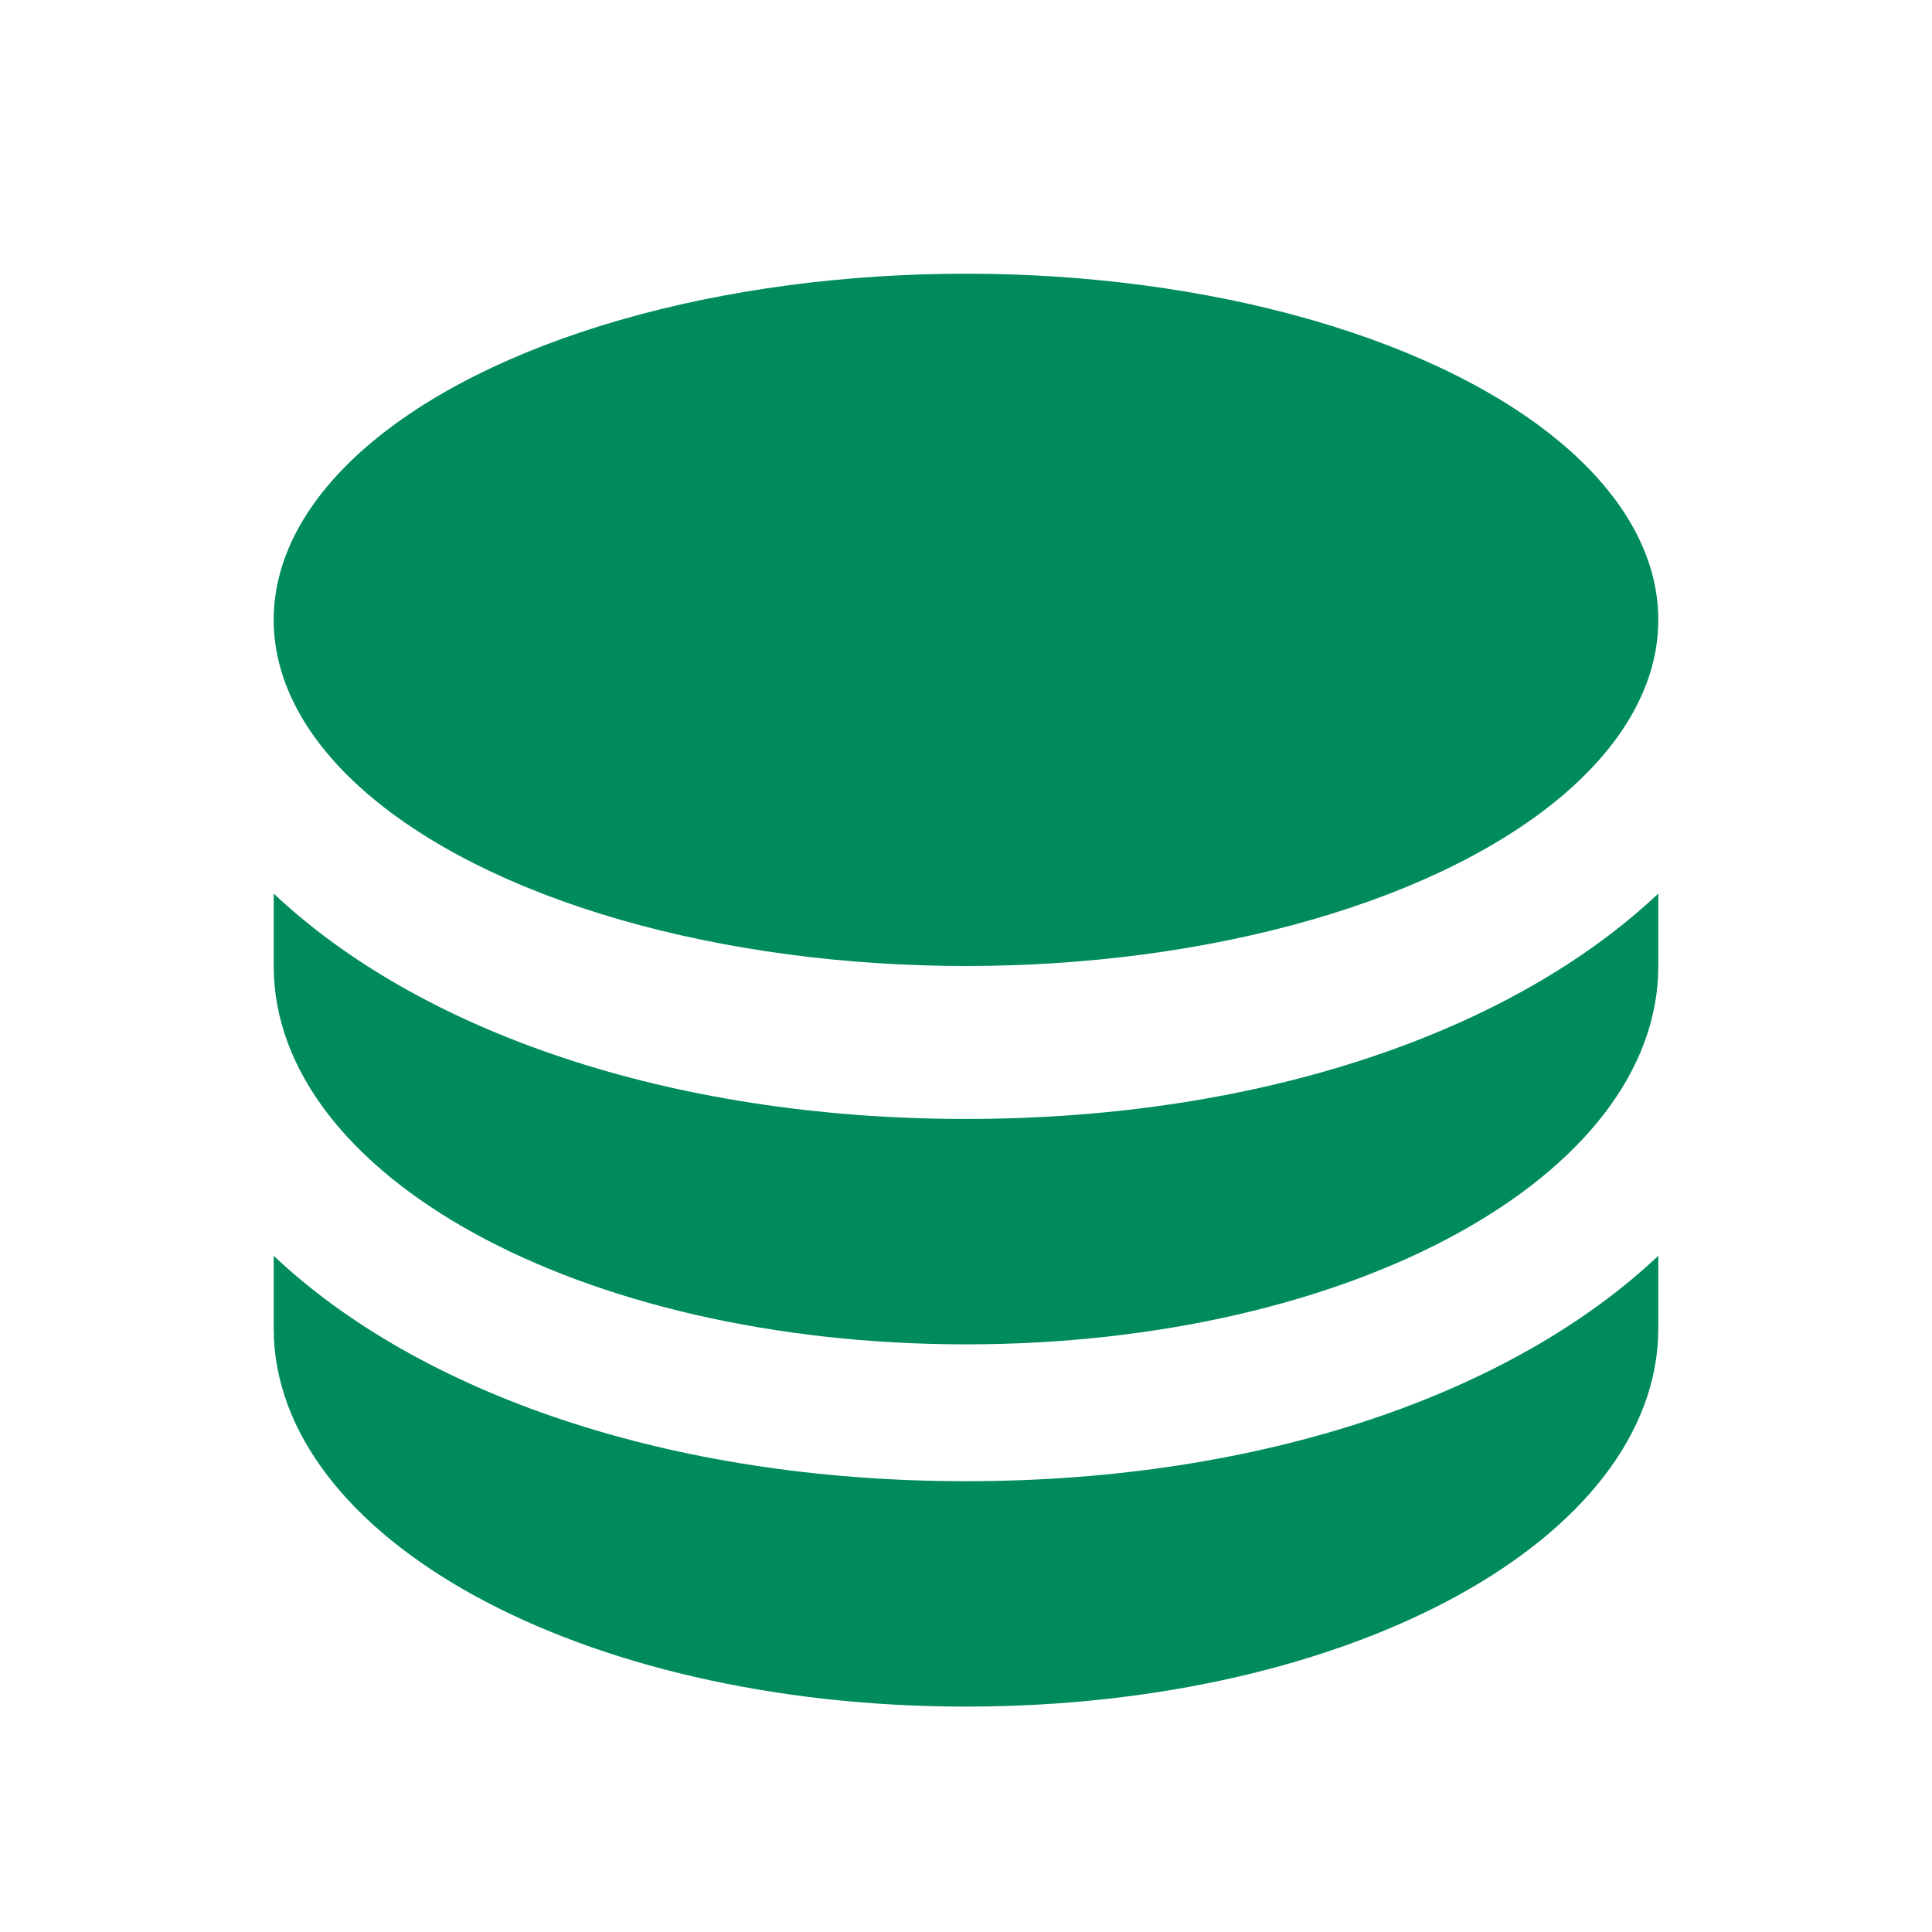 <?xml version="1.0" encoding="UTF-8"?>
<svg id="Layer_1" xmlns="http://www.w3.org/2000/svg" version="1.1" viewBox="0 0 24 24">
  <!-- Generator: Adobe Illustrator 29.6.1, SVG Export Plug-In . SVG Version: 2.1.1 Build 9)  -->
  <defs>
    <style>
      .st0 {
        fill: #008c5a;
      }
    </style>
  </defs>
  <path class="st0" d="M3.4,11.1v.9c0,2.6,3.8,4.7,8.6,4.7s8.6-2.1,8.6-4.7v-.9c-1.8,1.7-4.9,2.8-8.6,2.8s-6.8-1.1-8.6-2.8Z"/>
  <path class="st0" d="M3.4,15.6v.9c0,2.6,3.8,4.7,8.6,4.7s8.6-2.1,8.6-4.7v-.9c-1.8,1.7-4.9,2.8-8.6,2.8s-6.8-1.1-8.6-2.8Z"/>
  <ellipse class="st0" cx="12" cy="7.7" rx="8.6" ry="4.3"/>
</svg>
